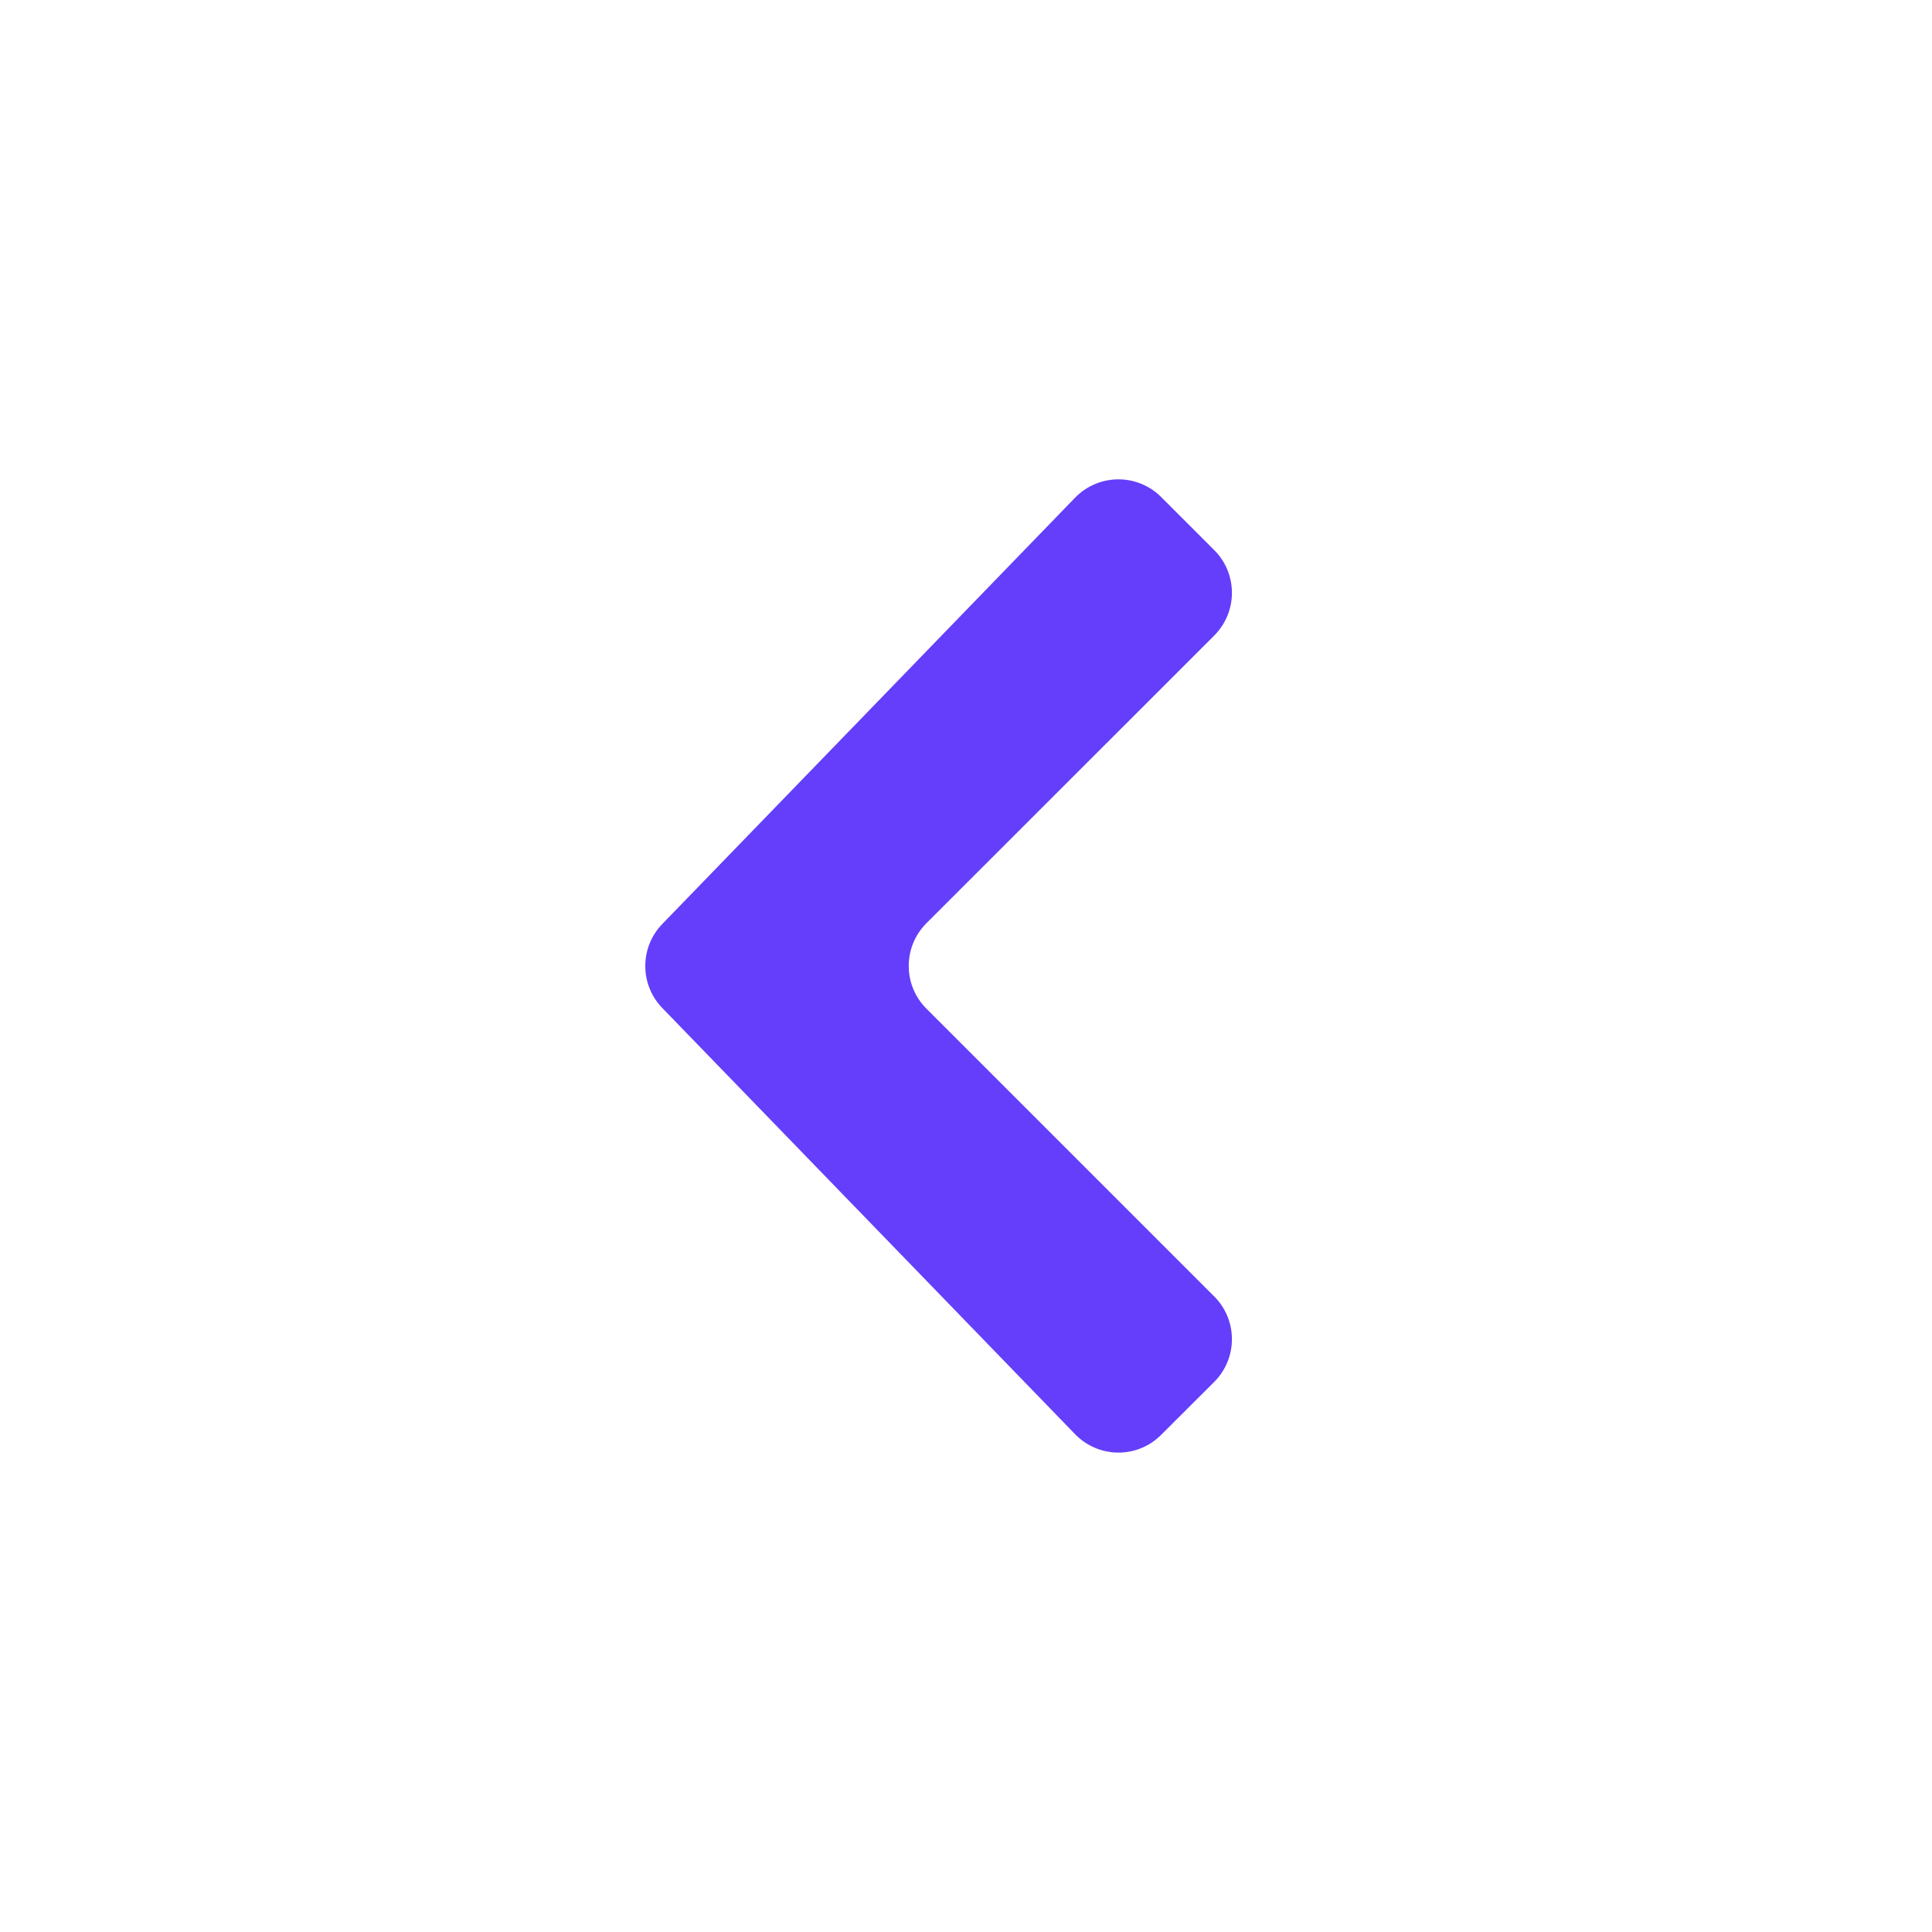 <svg width="16" height="16" viewBox="0 0 16 16" fill="none" xmlns="http://www.w3.org/2000/svg">
    <path d="M10.056 5.263L7.672 7.646C7.477 7.841 7.477 8.158 7.672 8.353L10.056 10.737C10.251 10.932 10.251 11.248 10.056 11.444L9.616 11.883C9.419 12.081 9.098 12.078 8.903 11.877L5.485 8.348C5.297 8.154 5.297 7.846 5.485 7.652L8.903 4.122C9.098 3.921 9.419 3.919 9.616 4.116L10.056 4.556C10.251 4.751 10.251 5.067 10.056 5.263Z" fill="#643EFA"/>
</svg>
